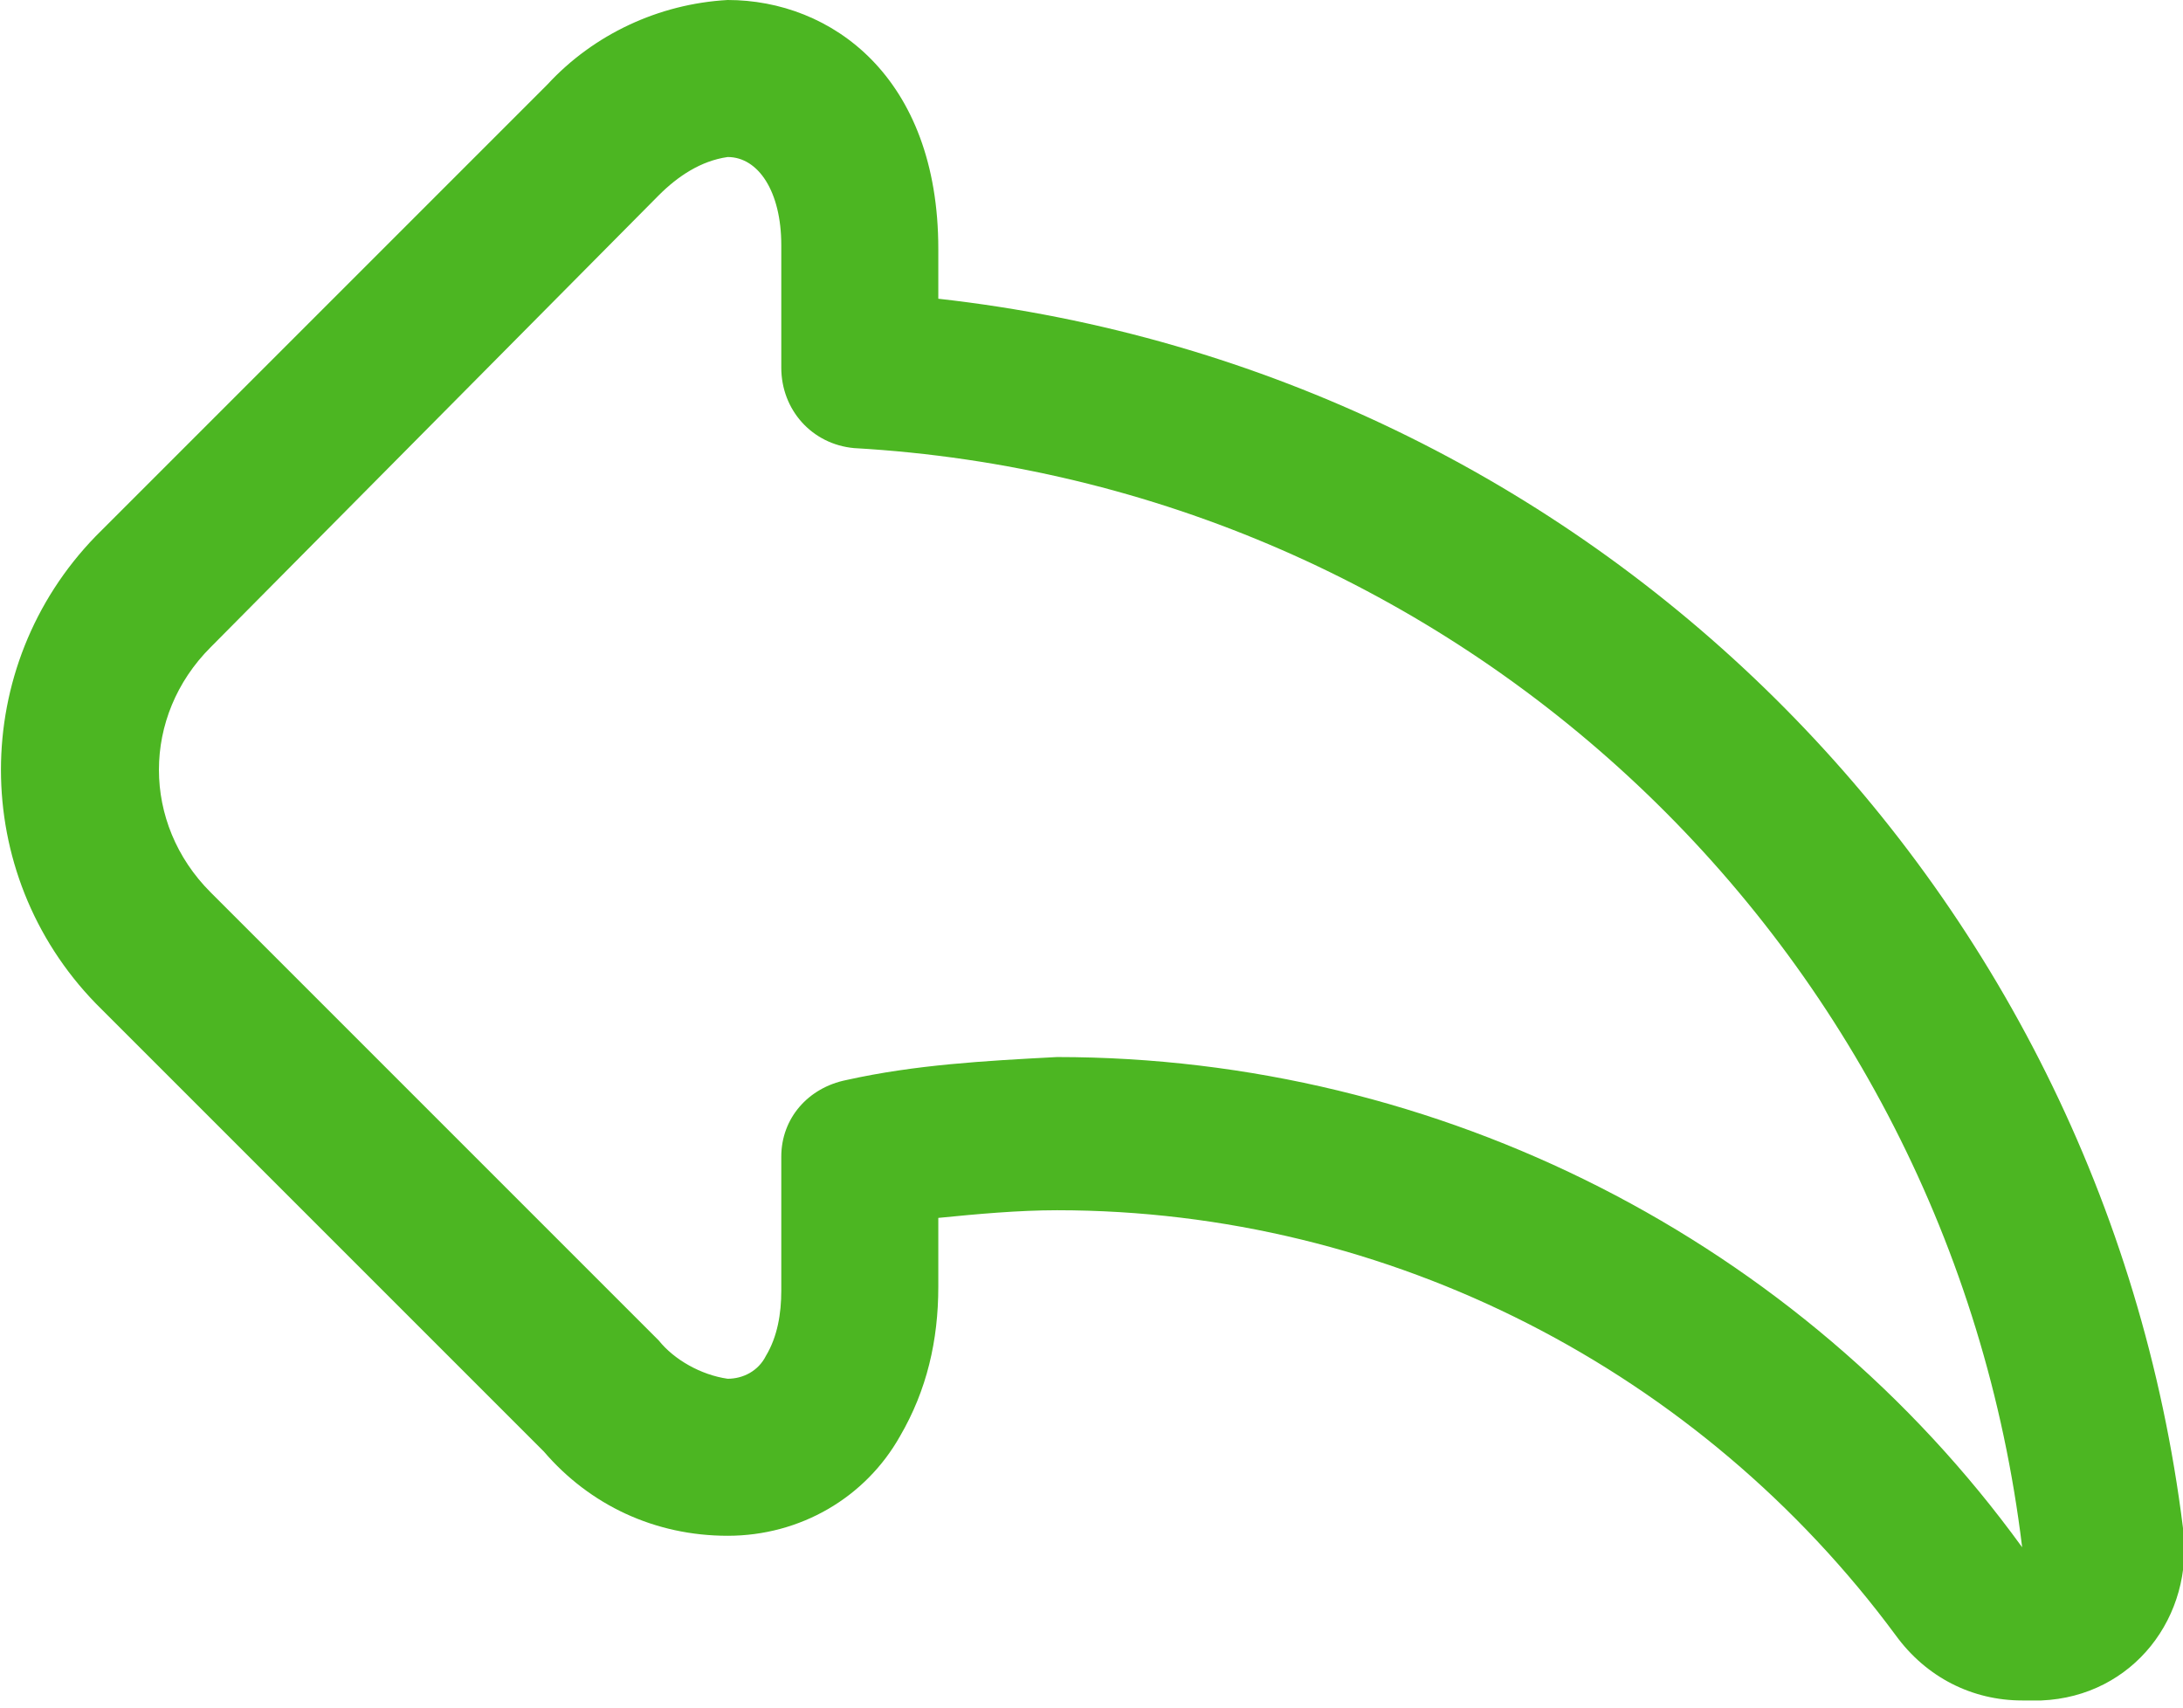 <?xml version="1.0" encoding="utf-8"?>
<!-- Generator: Adobe Illustrator 24.1.2, SVG Export Plug-In . SVG Version: 6.00 Build 0)  -->
<svg version="1.1" id="Capa_1" xmlns="http://www.w3.org/2000/svg" xmlns:xlink="http://www.w3.org/1999/xlink" x="0px" y="0px"
	 viewBox="0 0 57 44.6" style="enable-background:new 0 0 57 44.6;" xml:space="preserve">
<style type="text/css">
	.st0{fill:#4CB622;}
</style>
<path class="st0" d="M57,39.9C54.9,23,41.5,9.7,24.5,7.8V6.5C24.5,2,21.7,0,19,0c-1.8,0.1-3.5,0.9-4.7,2.2L2.5,14
	c-3.3,3.4-3.3,8.8,0,12.2l11.7,11.7c1.2,1.4,2.9,2.2,4.8,2.2c1.9,0,3.6-1,4.5-2.6c0.7-1.2,1-2.5,1-3.9v-1.8c1-0.1,2.1-0.2,3.1-0.2
	c8.7,0,16.8,4.2,21.9,11.1c0.8,1.1,2,1.7,3.3,1.7h0c0.2,0,0.3,0,0.5,0C55.7,44.3,57.3,42.2,57,39.9z M27.6,27.6L27.6,27.6
	c-1.9,0.1-3.7,0.2-5.5,0.6c-1,0.2-1.7,1-1.7,2v3.5c0,0.6-0.1,1.2-0.4,1.7c-0.2,0.4-0.6,0.6-1,0.6c-0.7-0.1-1.4-0.5-1.8-1L5.5,23.3
	c0,0,0,0,0,0c-1.8-1.8-1.8-4.6,0-6.4L17.2,5.1c0.5-0.5,1.1-0.9,1.8-1c0.8,0,1.4,0.9,1.4,2.3v3.2c0,1.1,0.8,2,1.9,2.1
	c15.8,0.9,28.6,13,30.5,28.7C47,32.4,37.6,27.6,27.6,27.6z"/>
</svg>
